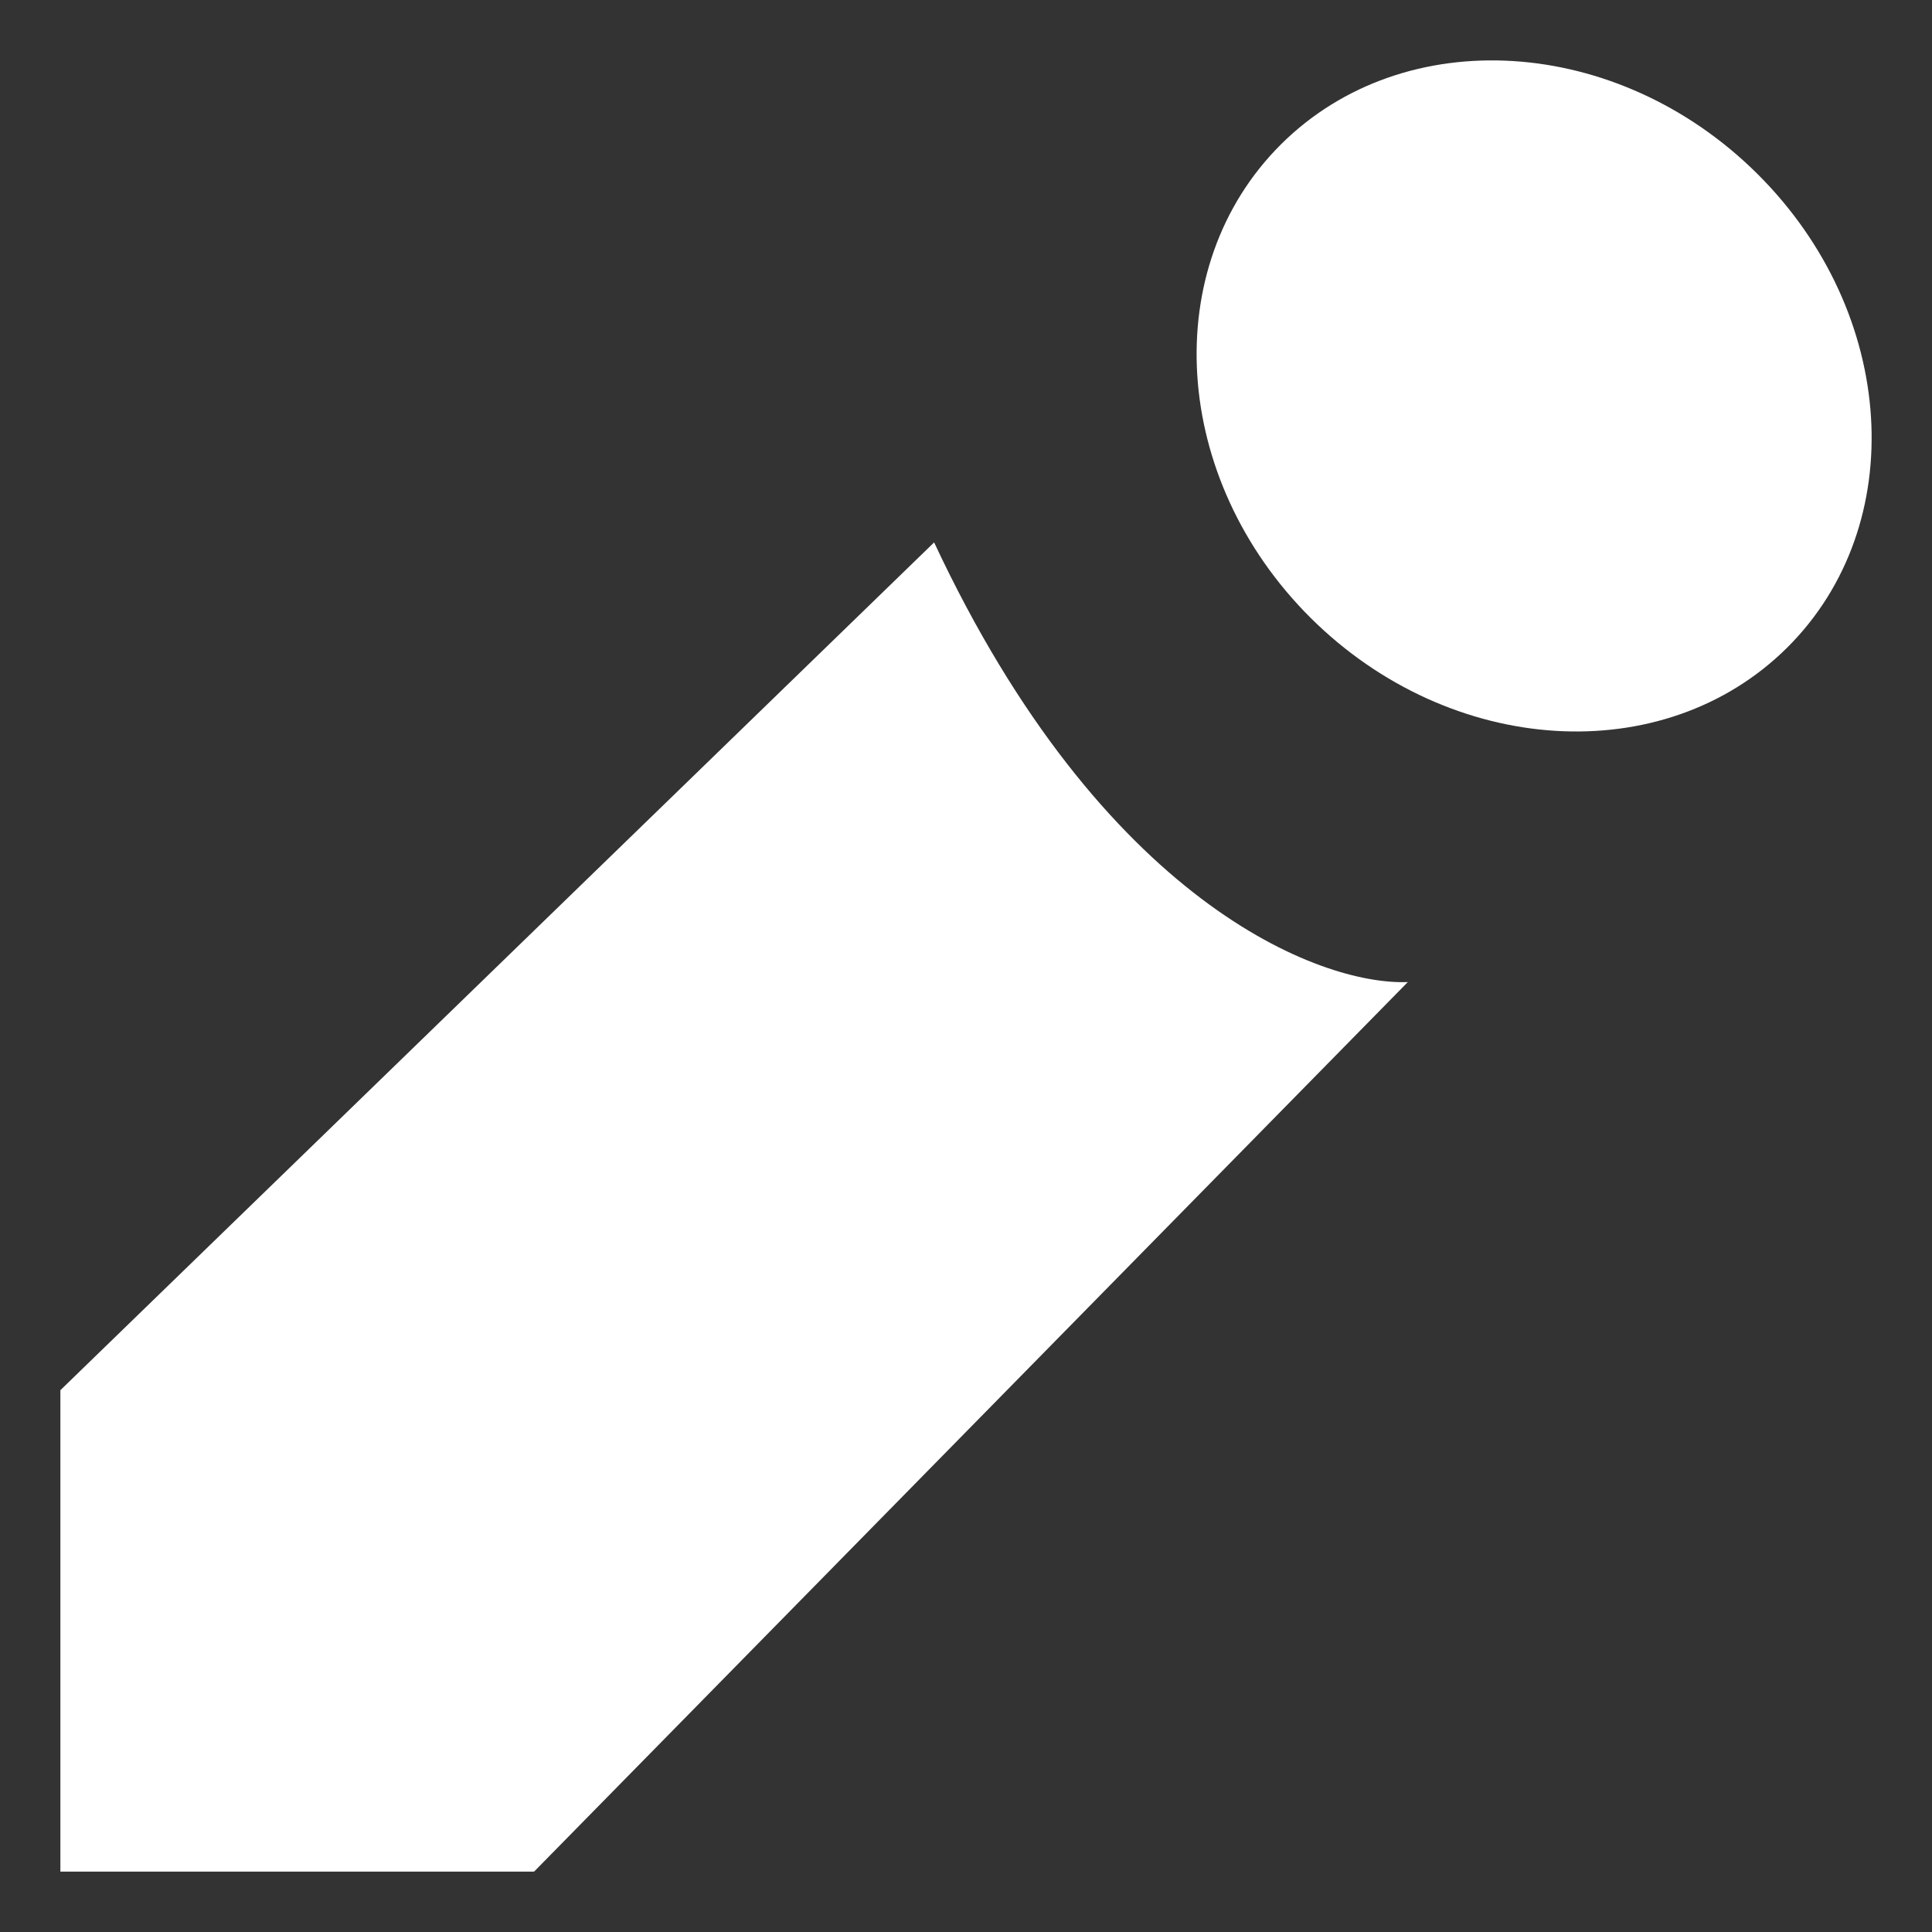 <svg width="16" height="16" viewBox="0 0 16 16" fill="none" xmlns="http://www.w3.org/2000/svg">
<rect x="0" y="0" width="16" height="16" fill="#333333" stroke="none"/>
<path d="M0.5 11.513L7.736 4.492C9.131 7.474 10.932 8.162 11.659 8.133L4.423 15.5H0.5V11.513Z" fill="white"/>
<path d="M14.554 1.44C15.712 2.591 15.822 4.347 14.801 5.363C13.779 6.378 12.013 6.268 10.855 5.118C9.698 3.967 9.588 2.211 10.609 1.195C11.63 0.18 13.397 0.29 14.554 1.44Z" fill="white"/>
</svg>
